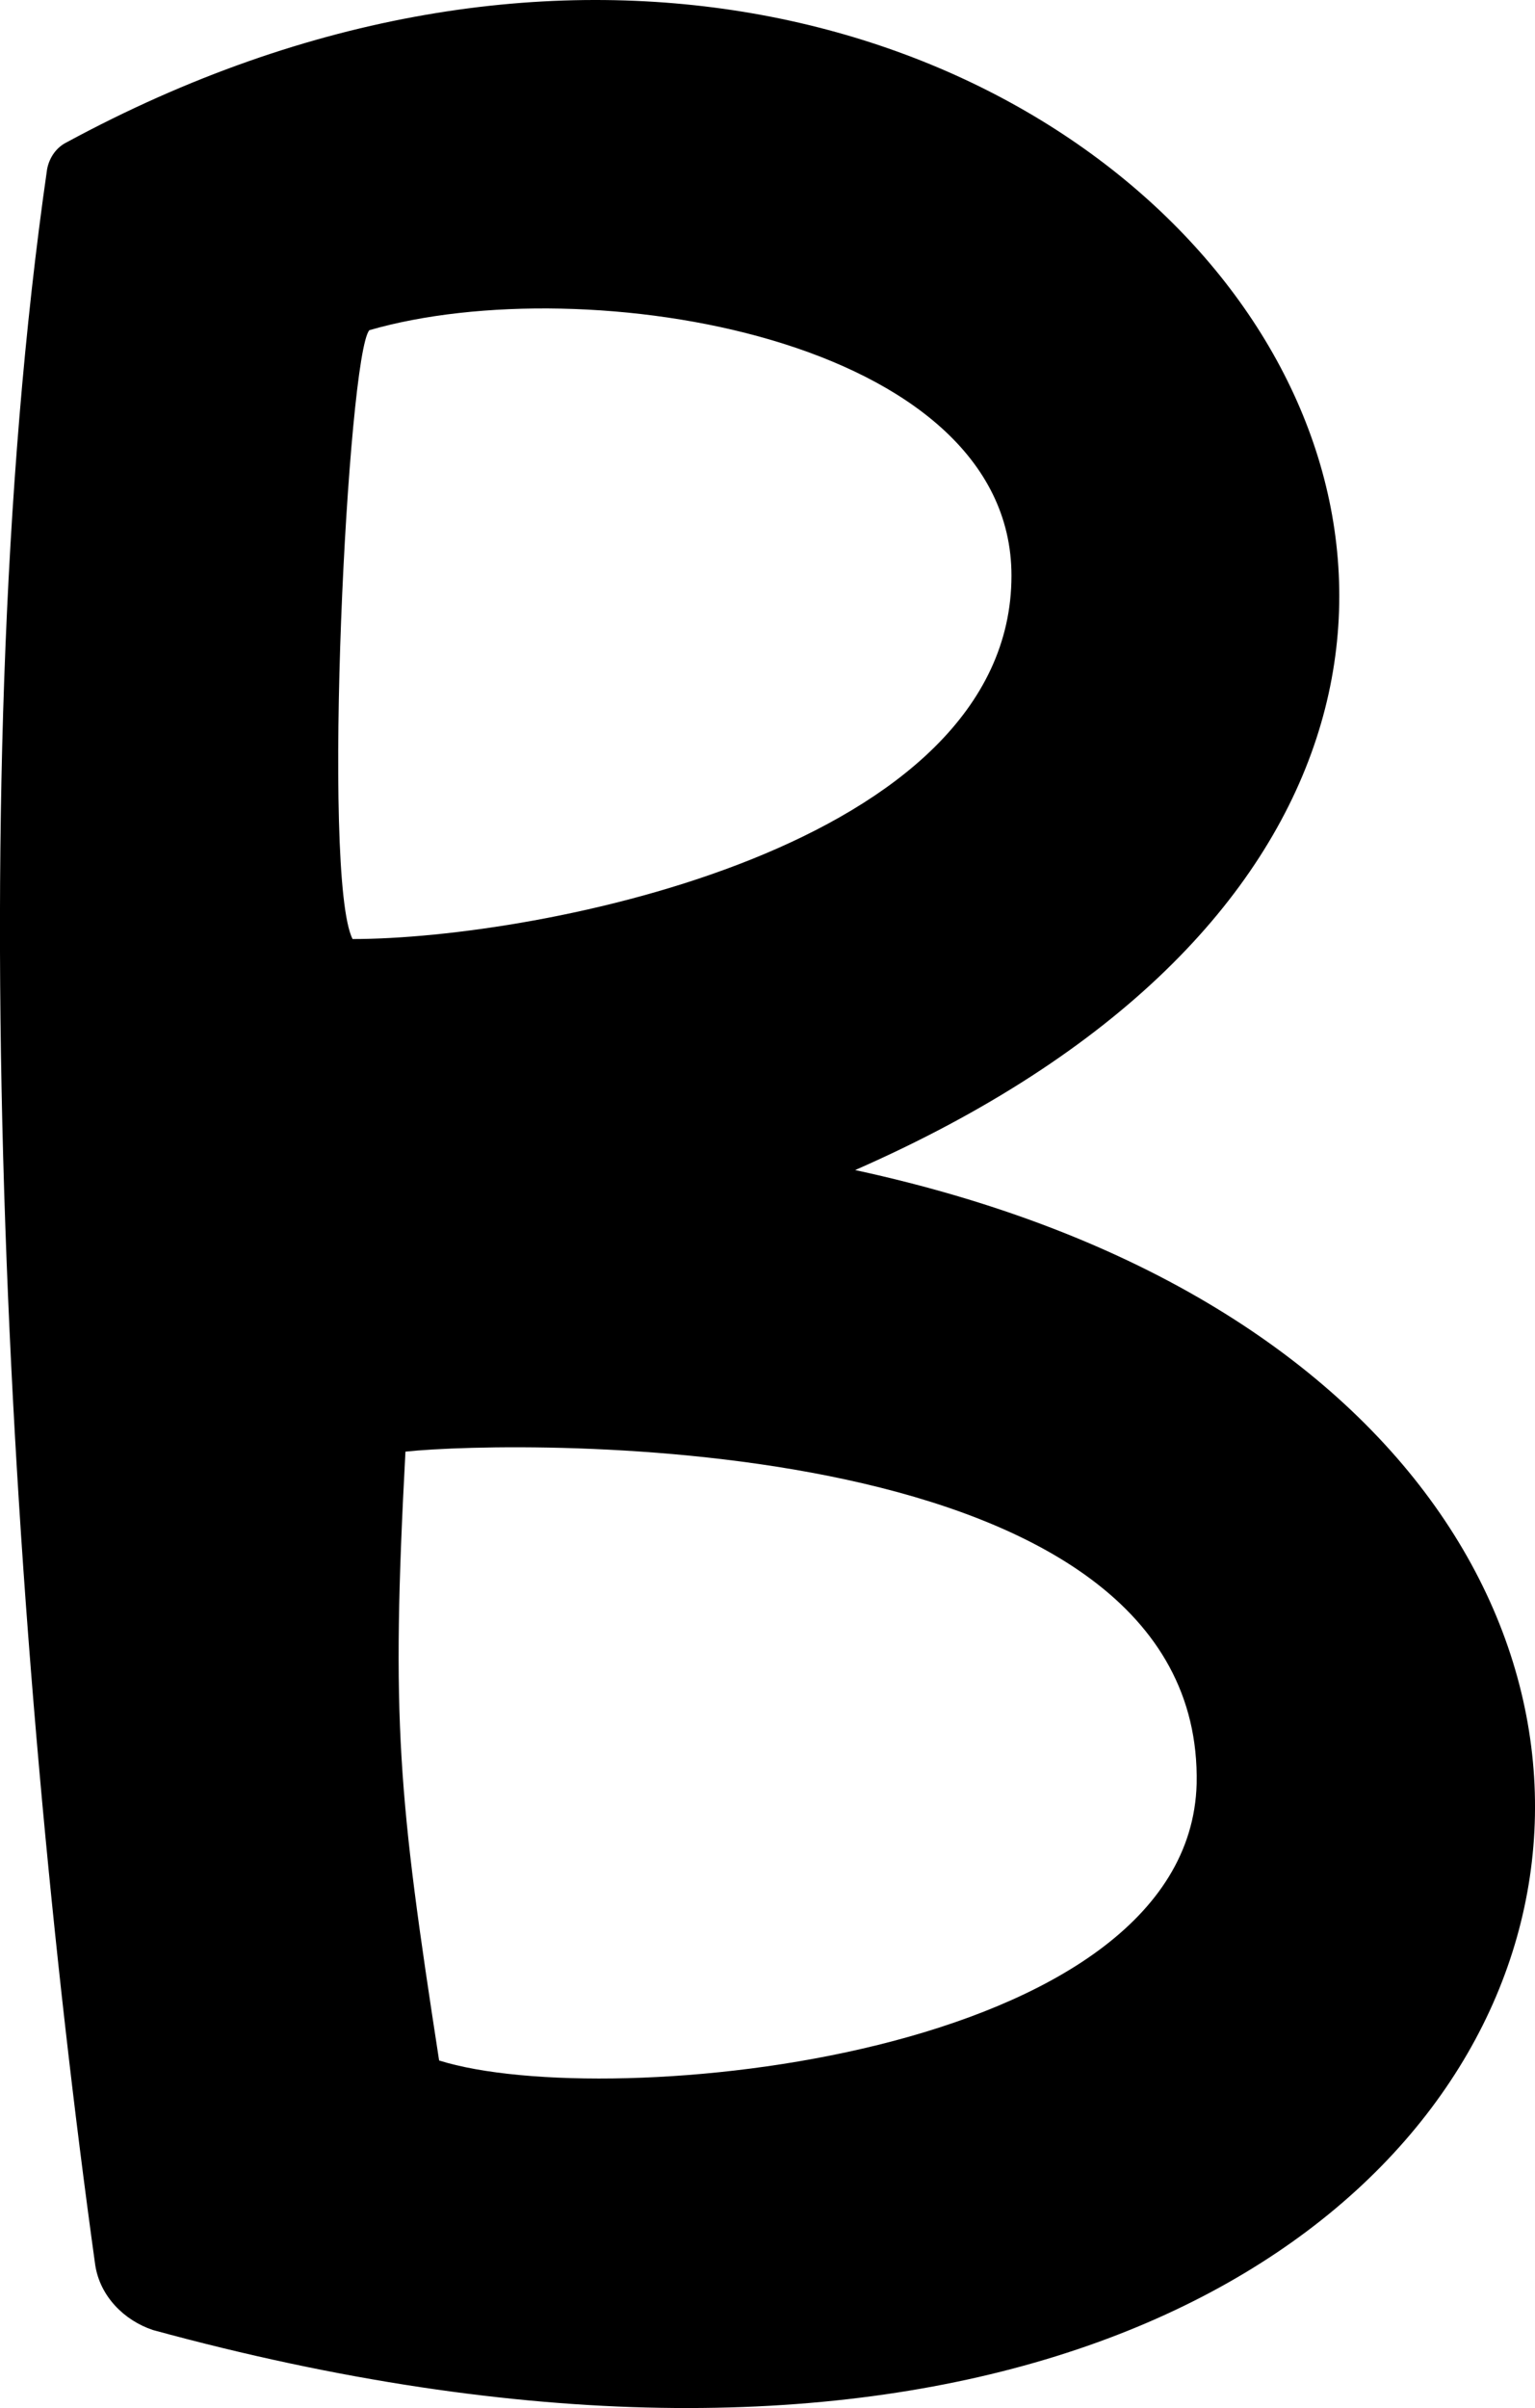 <svg xmlns="http://www.w3.org/2000/svg" version="1.1" id="Layer_2_00000181803550573778407670000012094549297333203382_" style="style=&quot;enable-background:new 0 0 200.0 100.0&quot;" viewBox="28.04 -0.02 63.83 100.06">  	<g id="Layer_1-2"> 		<path fill="#00000" d="M63.6,48.6c44-19.3,8-64.8-32.8-42.7C30.4,6.1,30.1,6.5,30,7c-3.8,26.3-1.5,61.9,2,87.1   c0.2,1.3,1.2,2.3,2.4,2.7C96.7,113.8,111.3,58.9,63.6,48.6L63.6,48.6z M70.1,23.9C70.1,35.2,50.4,39,42.7,39   c-1.3-2.6-0.2-24.3,0.7-25.3C52.4,11.1,70.1,14,70.1,23.9L70.1,23.9z M46.3,85.6c-1.7-11-2-14.1-1.4-25.3c4.7-0.5,33.2-1,32.9,13.8   C77.5,85.5,53.3,87.8,46.3,85.6z"></path> 	</g> </svg>